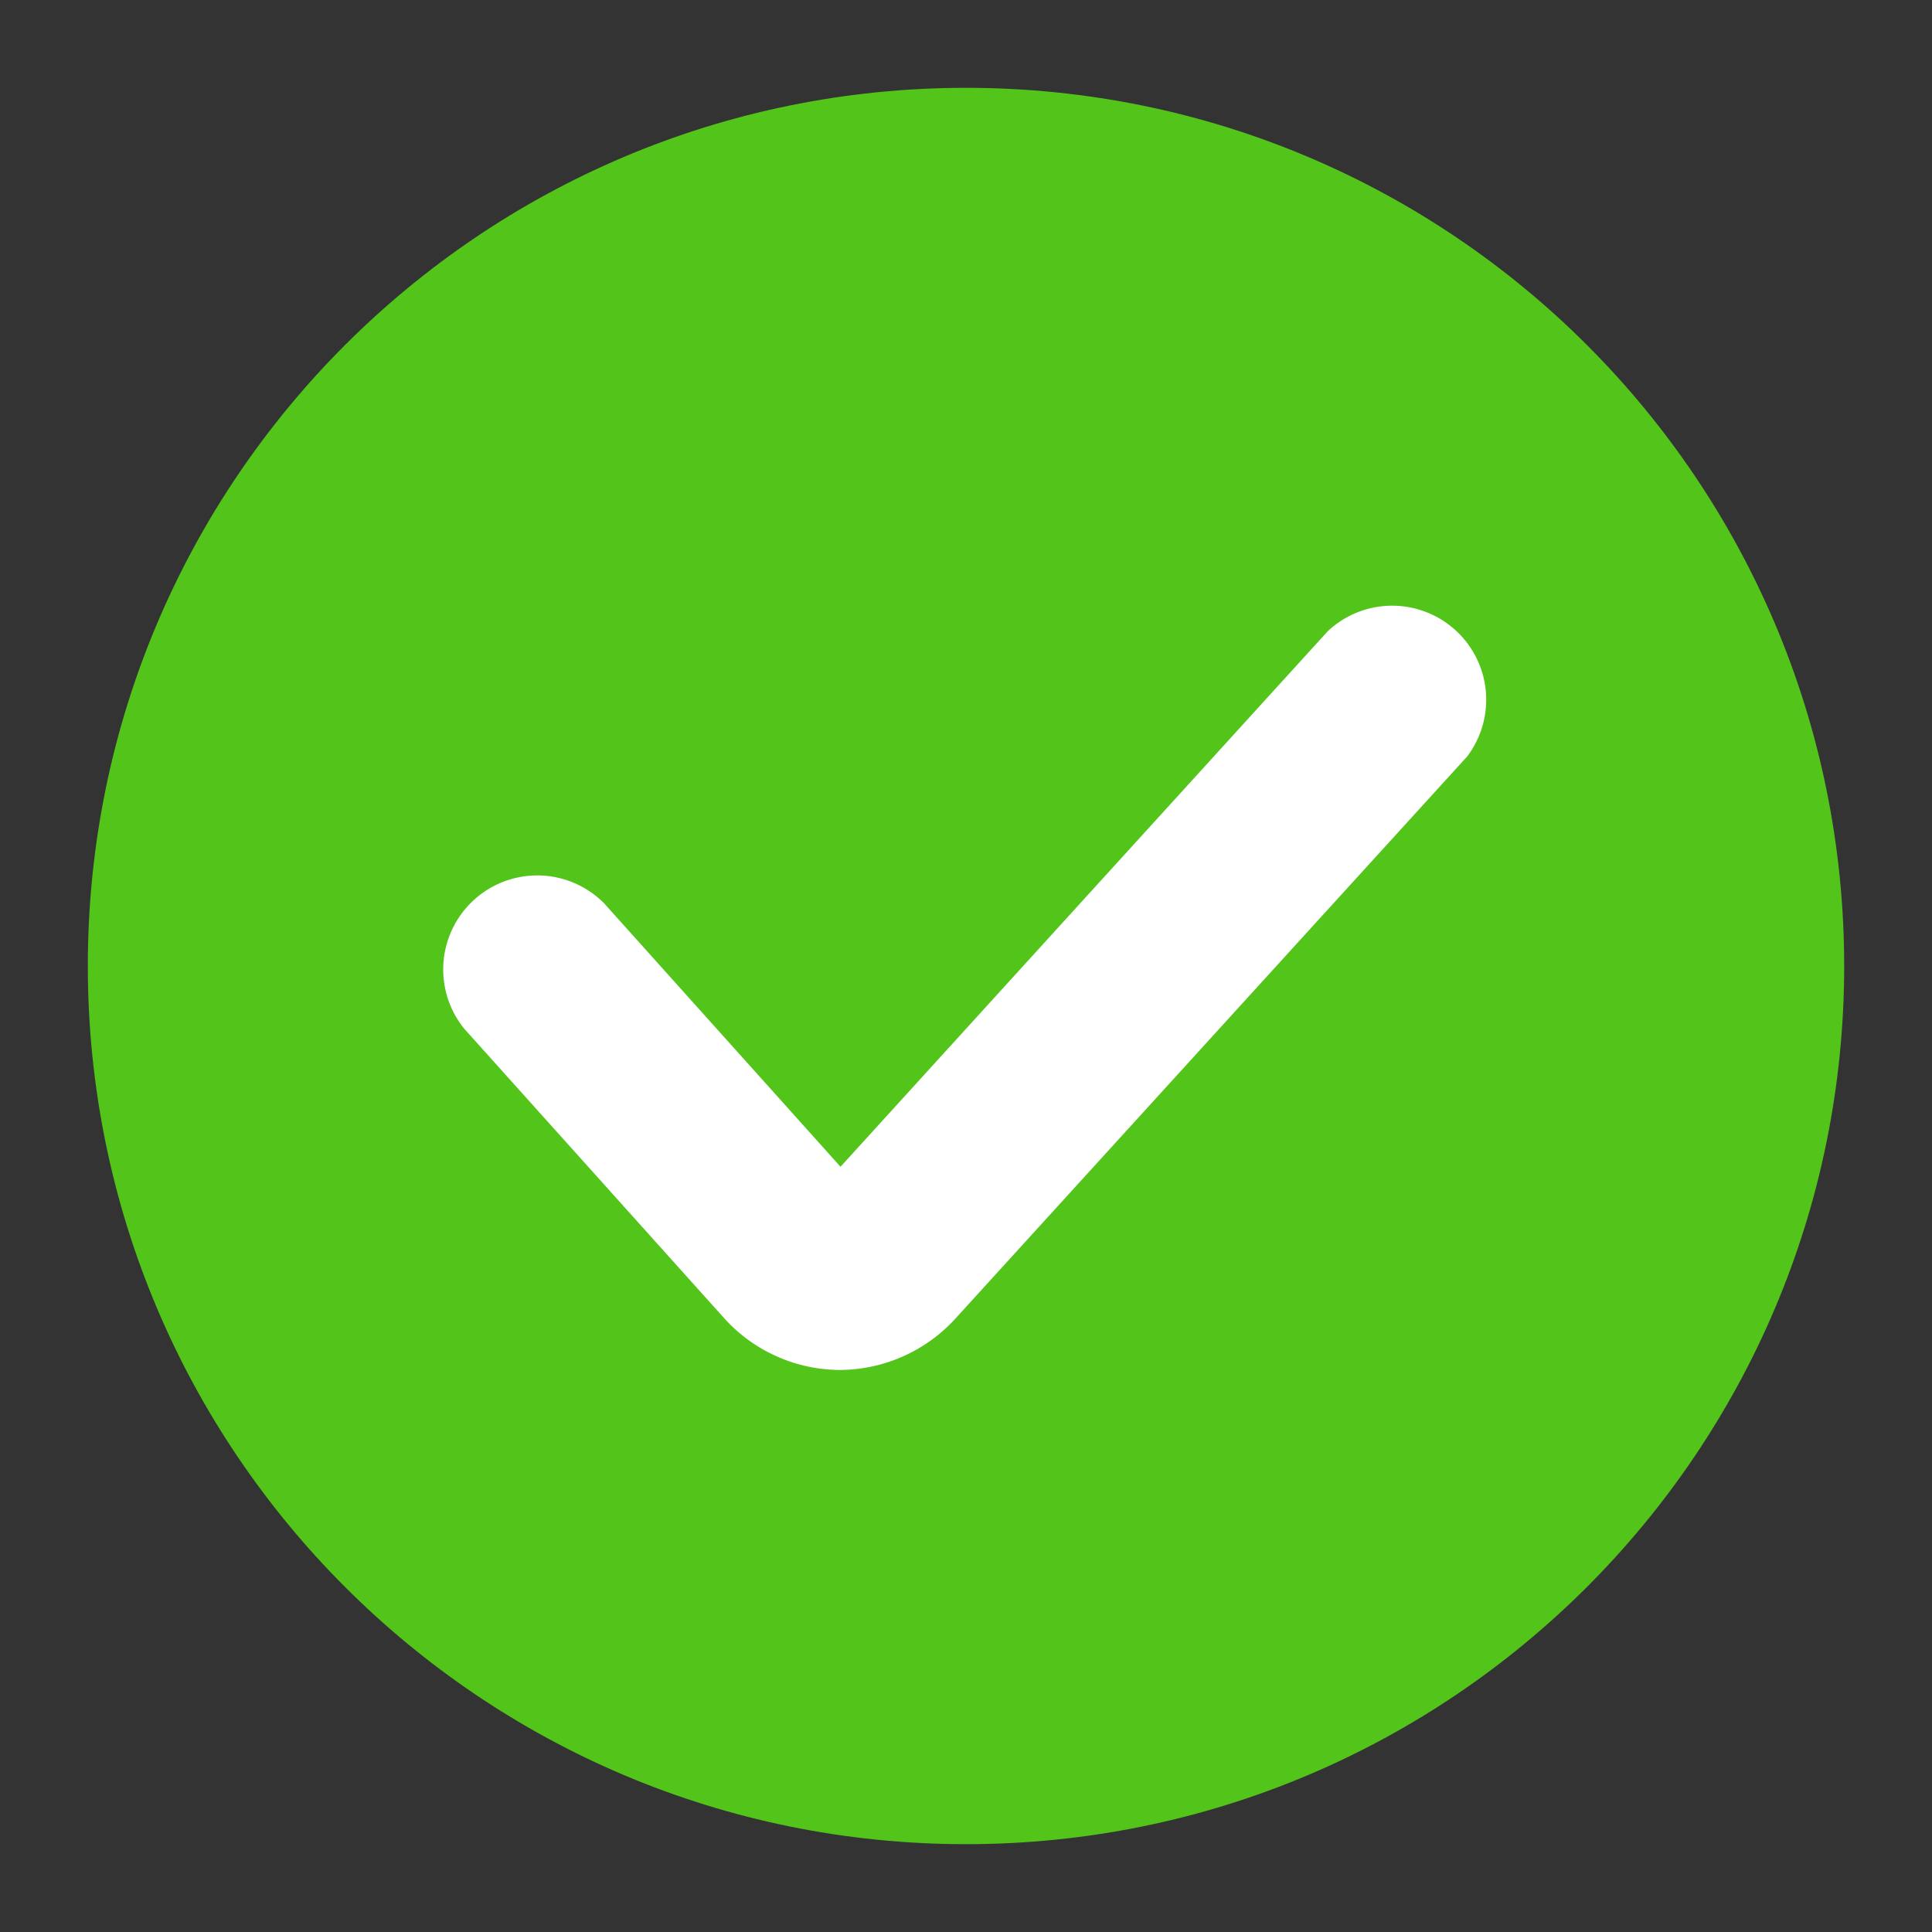 <?xml version="1.0" standalone="no"?><!DOCTYPE svg PUBLIC "-//W3C//DTD SVG 1.1//EN" "http://www.w3.org/Graphics/SVG/1.1/DTD/svg11.dtd"><svg t="1685943914622" class="icon" viewBox="0 0 1024 1024" version="1.1" xmlns="http://www.w3.org/2000/svg" p-id="2160" xmlns:xlink="http://www.w3.org/1999/xlink" width="200" height="200"><rect x="0" y="0" width="1024" height="1024" fill="#333333" stroke="none"/><path d="M512 46.545c257.071 0 465.455 208.384 465.455 465.455s-208.384 465.455-465.455 465.455S46.545 769.071 46.545 512 254.929 46.545 512 46.545z" fill="#52C41A" p-id="2161"></path><path d="M445.487 726.109c-23.599 0-46.08-10.054-61.812-27.601l-137.635-153.274a49.85 49.85 0 0 1 74.147-66.467l125.3 139.636 258.327-283.927a49.85 49.85 0 0 1 73.821 66.467L507.02 698.182a83.456 83.456 0 0 1-61.533 27.927z" fill="#FFFFFF" p-id="2162"></path></svg>